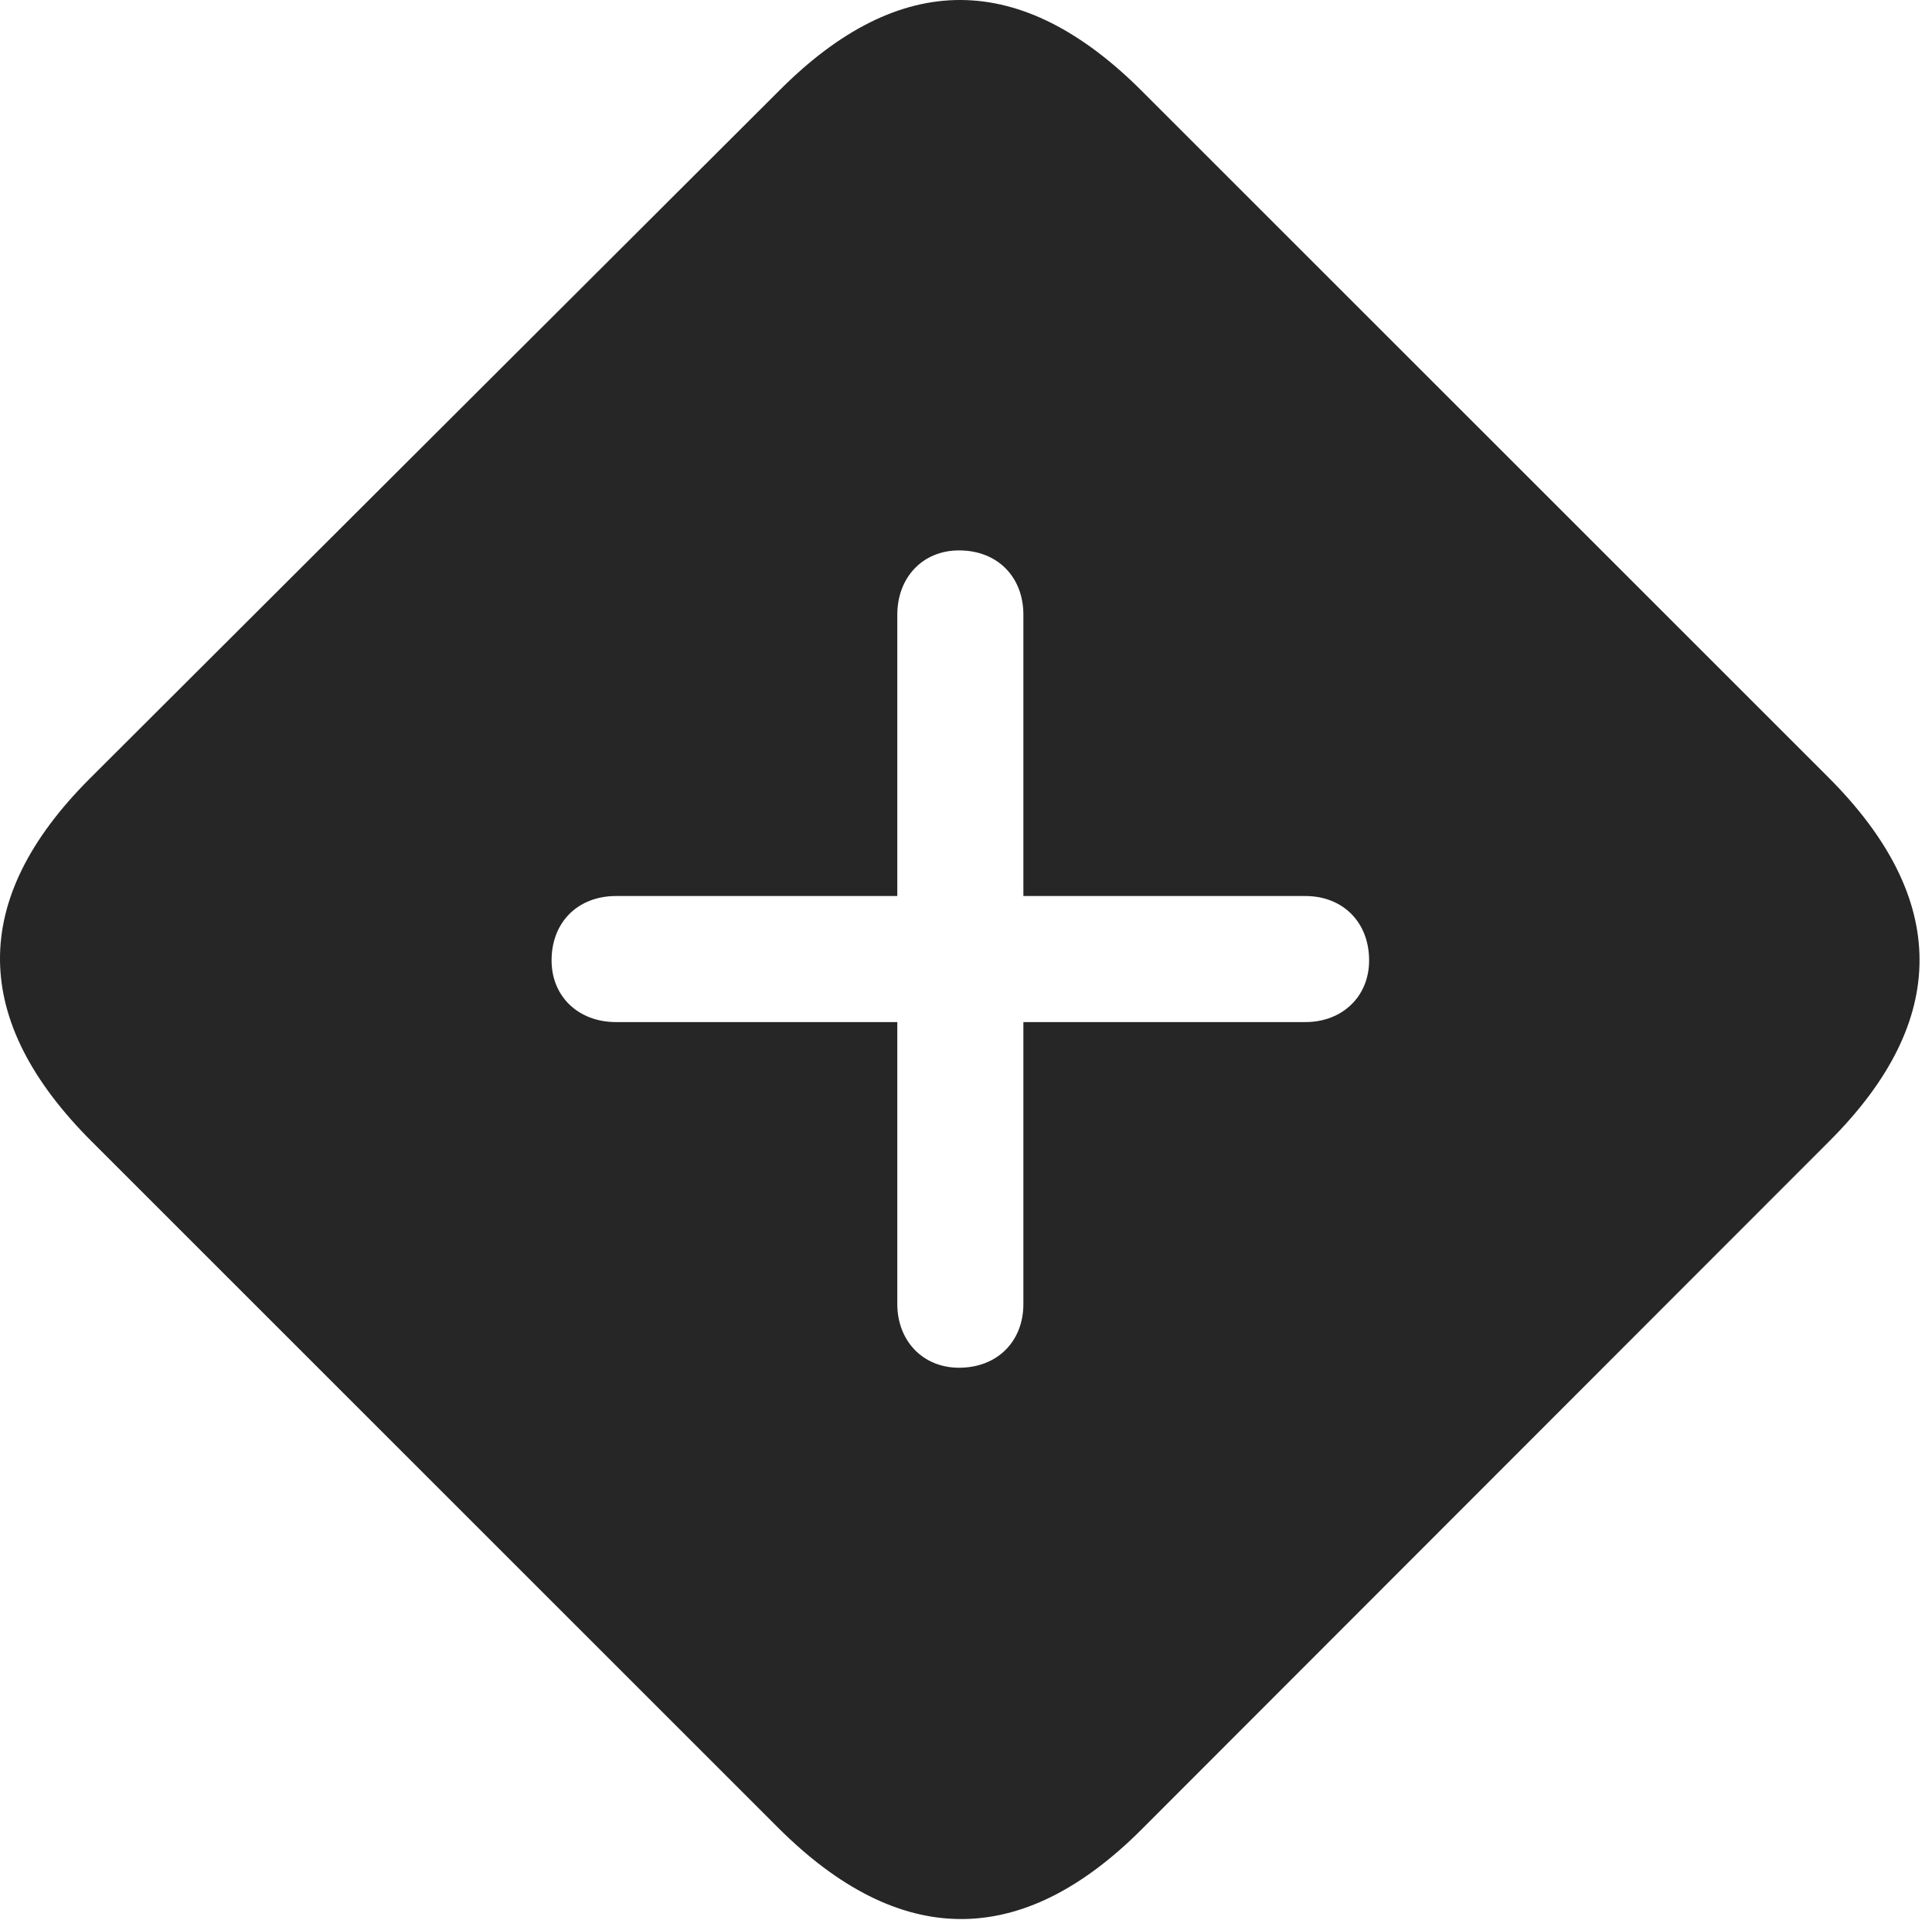 <?xml version="1.0" encoding="UTF-8"?>
<!--Generator: Apple Native CoreSVG 326-->
<!DOCTYPE svg
PUBLIC "-//W3C//DTD SVG 1.1//EN"
       "http://www.w3.org/Graphics/SVG/1.1/DTD/svg11.dtd">
<svg version="1.1" xmlns="http://www.w3.org/2000/svg" xmlns:xlink="http://www.w3.org/1999/xlink" viewBox="0 0 56.866 56.528">
 <g>
  <rect height="56.528" opacity="0" width="56.866" x="0" y="0"/>
  <path d="M33.638 2.708L53.814 22.883C57.388 26.458 57.388 30.051 53.853 33.587L33.599 53.86C30.064 57.395 26.47 57.376 22.896 53.801L2.72 33.626C-0.874 30.051-0.913 26.477 2.642 22.922L22.935 2.668C26.489-0.906 30.064-0.886 33.638 2.708ZM26.411 18.098L26.411 26.379L18.13 26.379C17.017 26.379 16.235 27.141 16.235 28.274C16.235 29.348 17.036 30.09 18.13 30.09L26.411 30.09L26.411 38.391C26.411 39.465 27.154 40.266 28.228 40.266C29.36 40.266 30.122 39.485 30.122 38.391L30.122 30.09L38.423 30.09C39.497 30.09 40.298 29.348 40.298 28.274C40.298 27.141 39.517 26.379 38.423 26.379L30.122 26.379L30.122 18.098C30.122 16.985 29.36 16.204 28.228 16.204C27.154 16.204 26.411 17.004 26.411 18.098Z" fill="black" fill-opacity="0.85"/>
 </g>
</svg>
